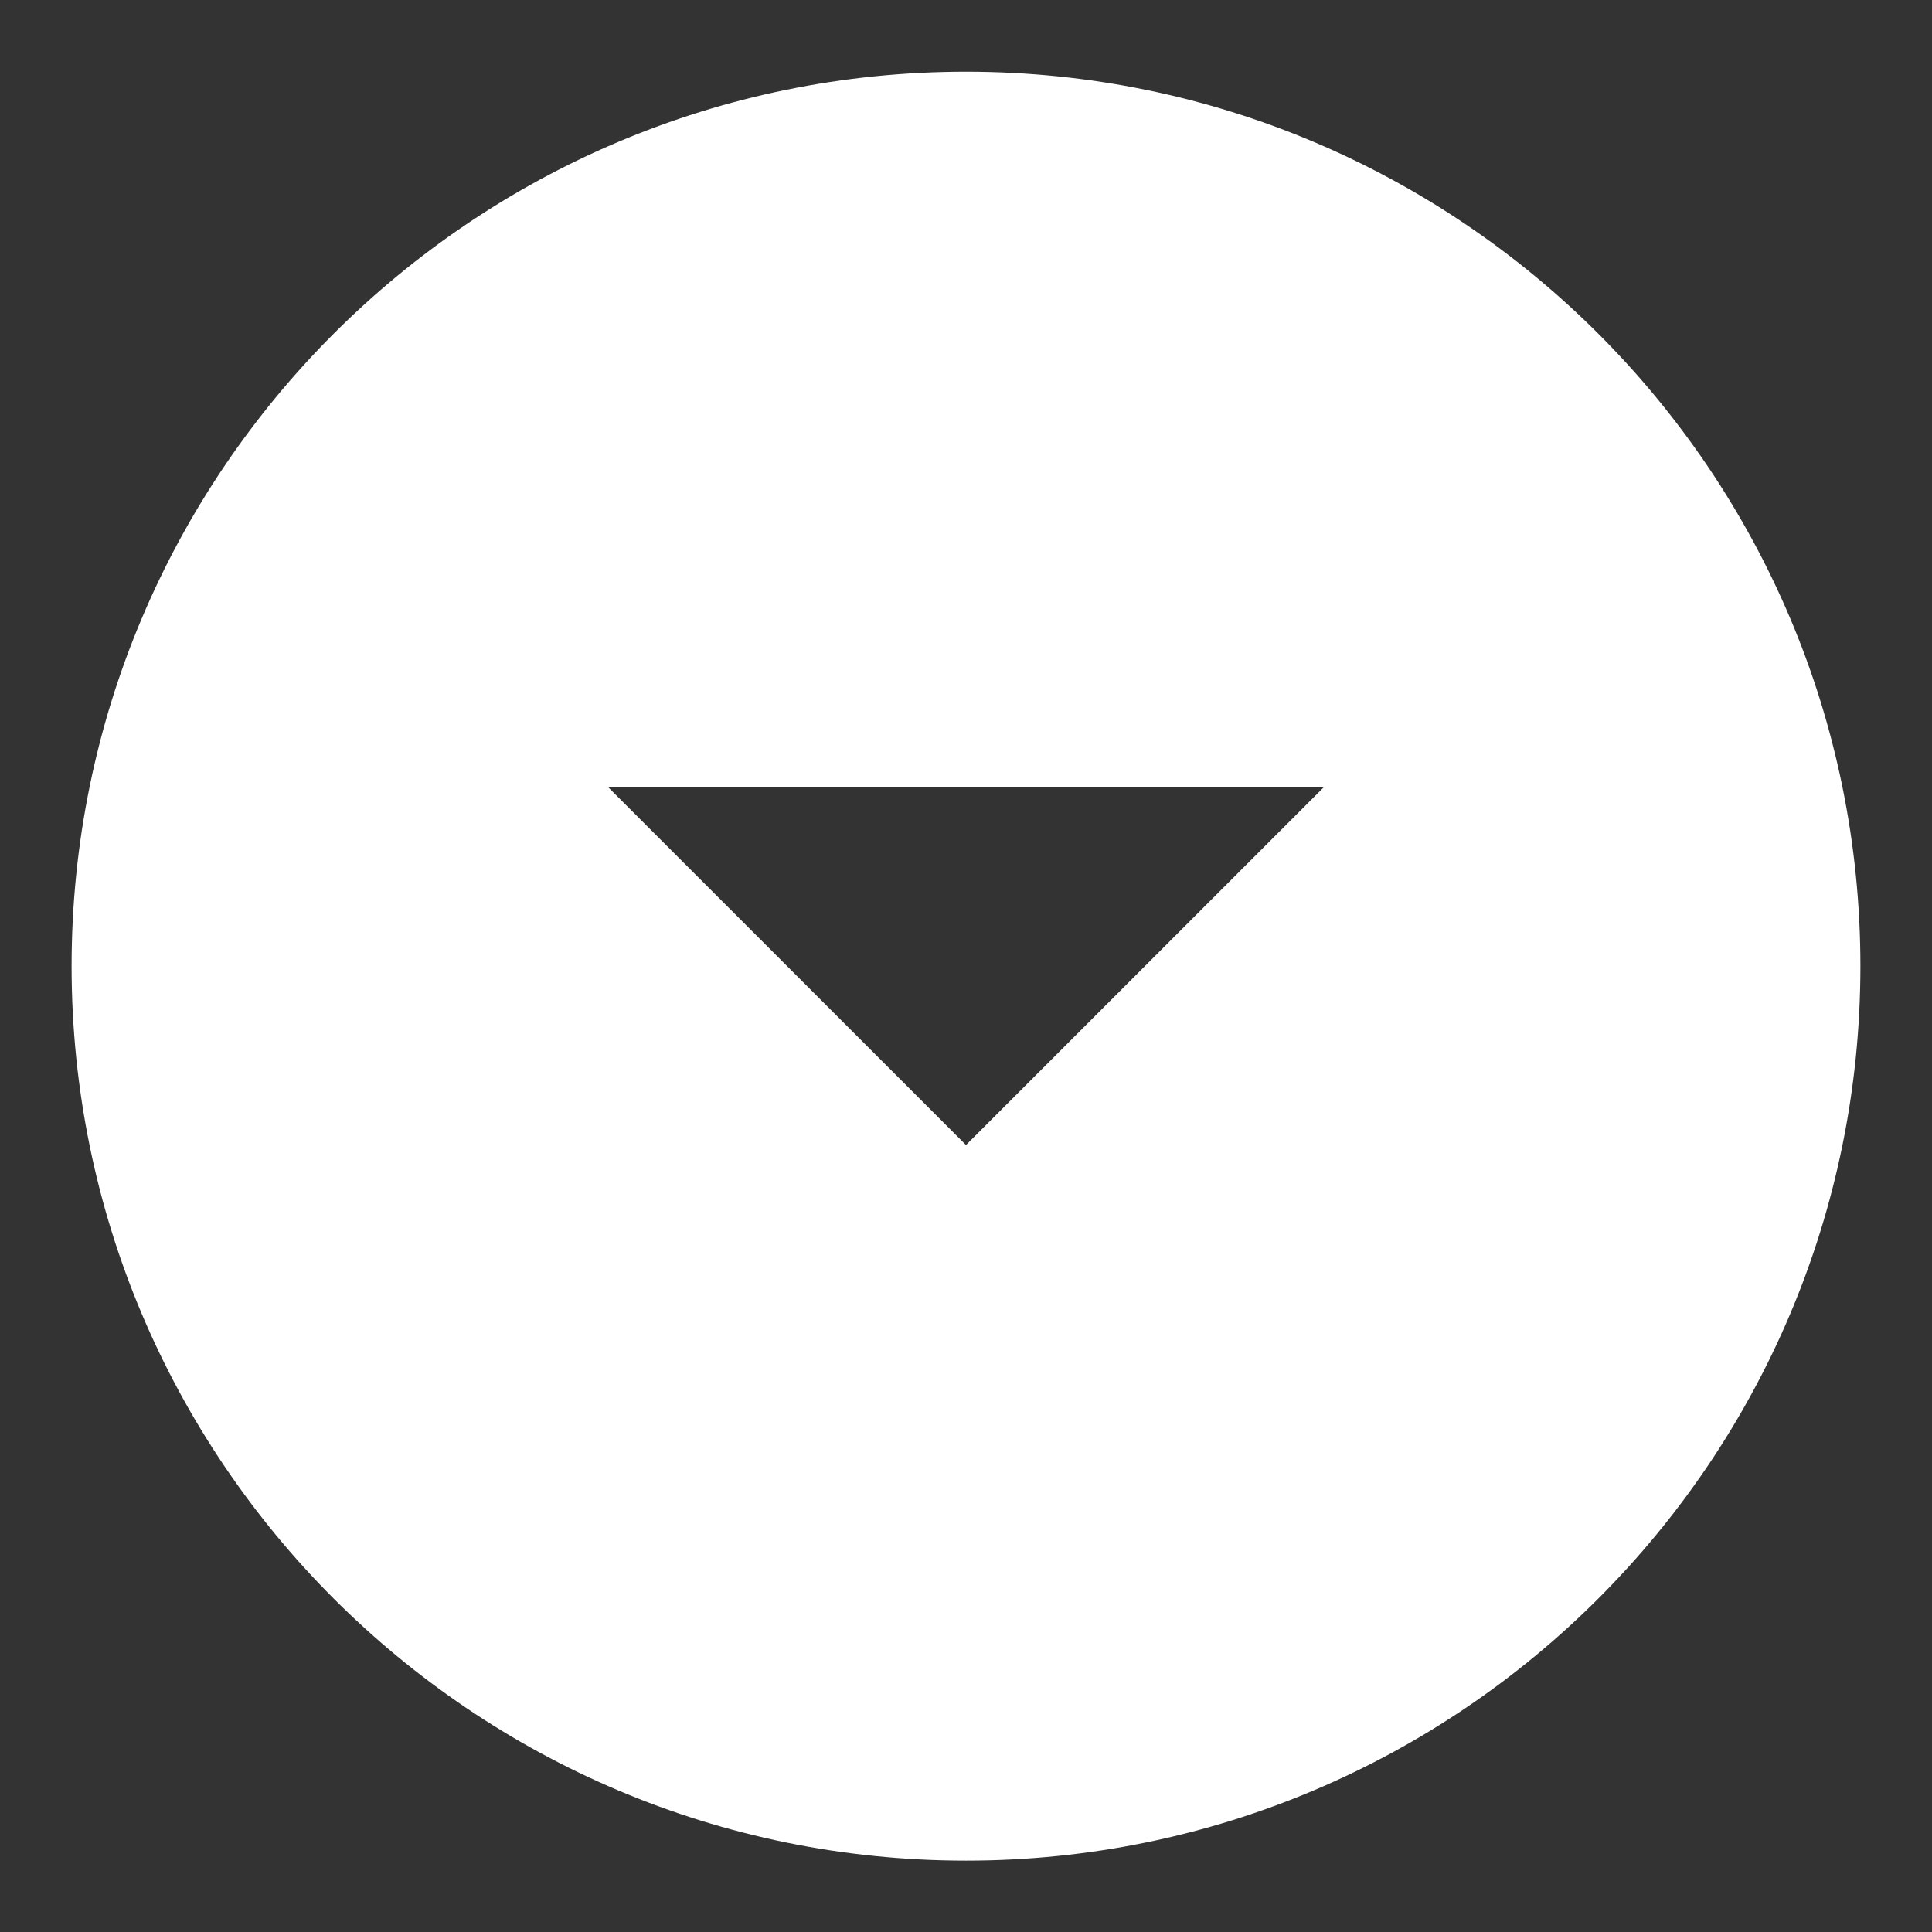 <svg width="18" height="18" viewBox="0 0 18 18" fill="none" xmlns="http://www.w3.org/2000/svg">
<rect x="0" y="0" width="18" height="18" fill="#333333" stroke="none"/>
<path d="M9 0.668C4.4 0.668 0.667 4.401 0.667 9.001C0.667 13.601 4.4 17.335 9 17.335C13.6 17.335 17.333 13.601 17.333 9.001C17.333 4.401 13.6 0.668 9 0.668ZM9 10.668L5.667 7.335H12.333L9 10.668Z" fill="white"/>
</svg>
